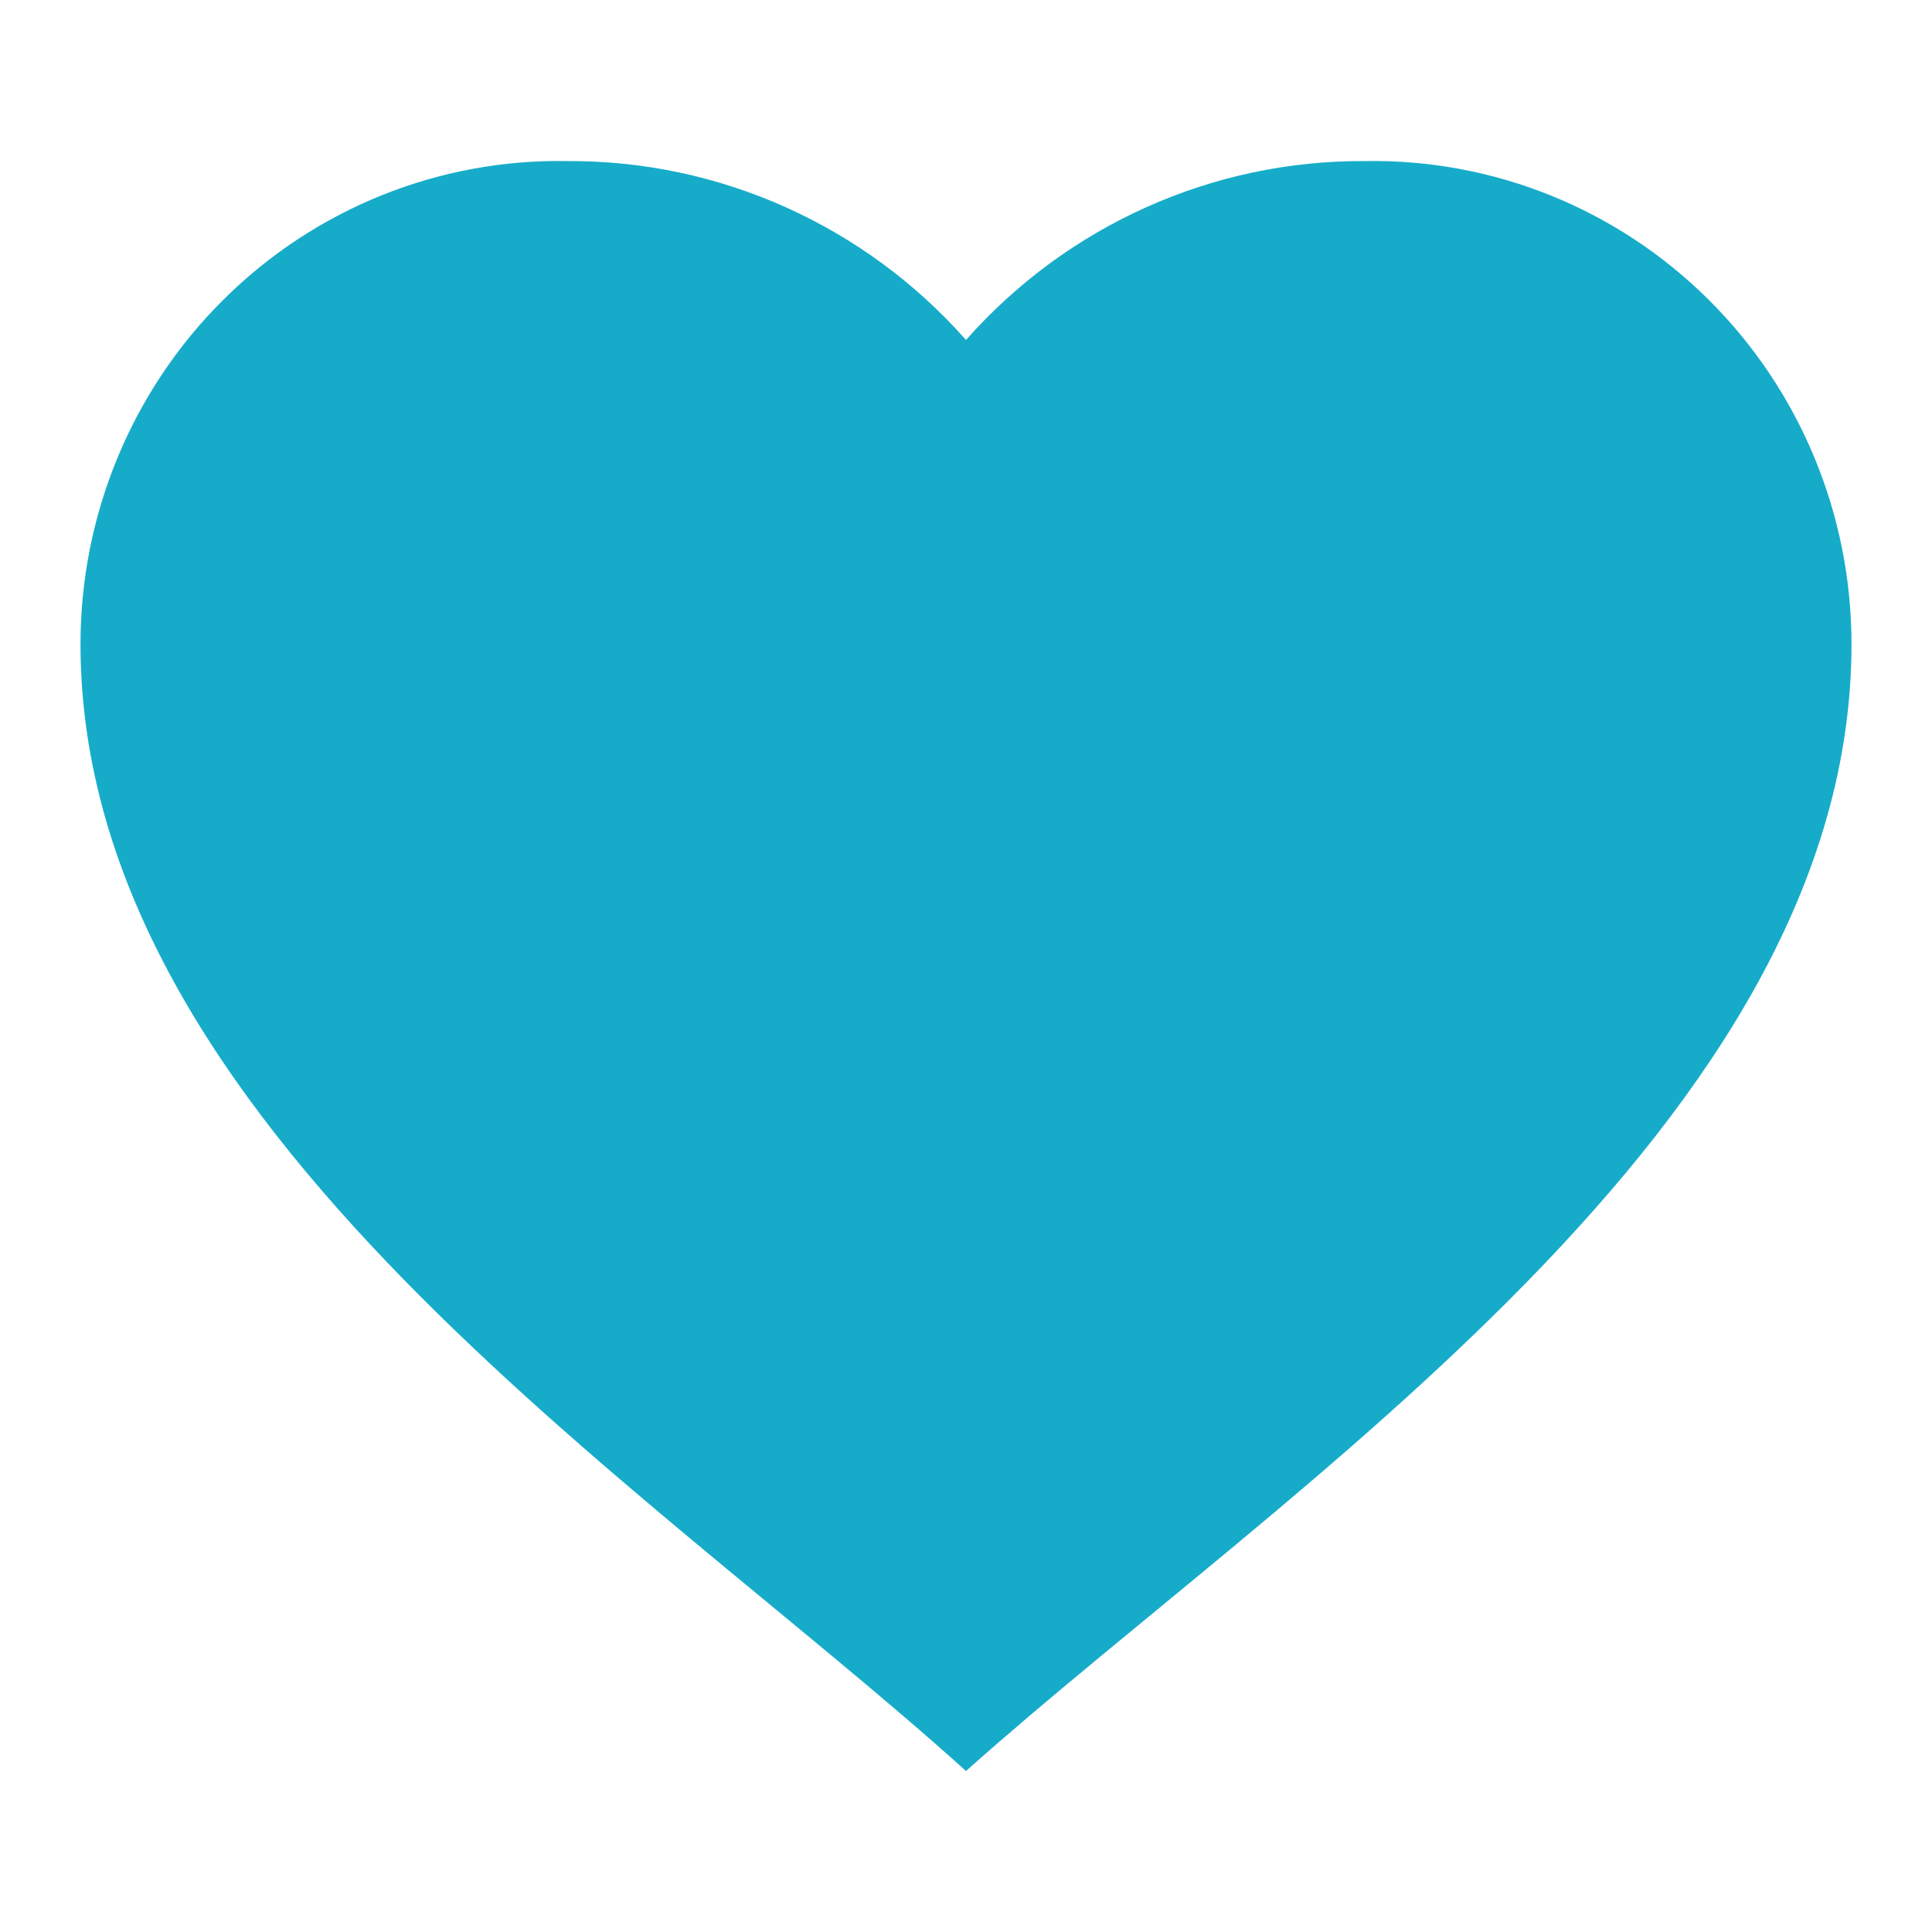 <svg width="24" height="24" viewBox="0 0 24 24" fill="none" xmlns="http://www.w3.org/2000/svg">
<path d="M1 8.001C1 6.39 1.641 4.847 2.779 3.719C3.916 2.59 5.456 1.971 7.05 2.001C8.939 1.991 10.742 2.8 12 4.223C13.258 2.8 15.061 1.991 16.95 2.001C18.544 1.971 20.084 2.59 21.221 3.719C22.359 4.847 23 6.39 23 8.001C23 13.951 15.983 18.445 12 22C8.026 18.415 1 13.956 1 8.001Z" fill="#16ACC9"/>
</svg>
